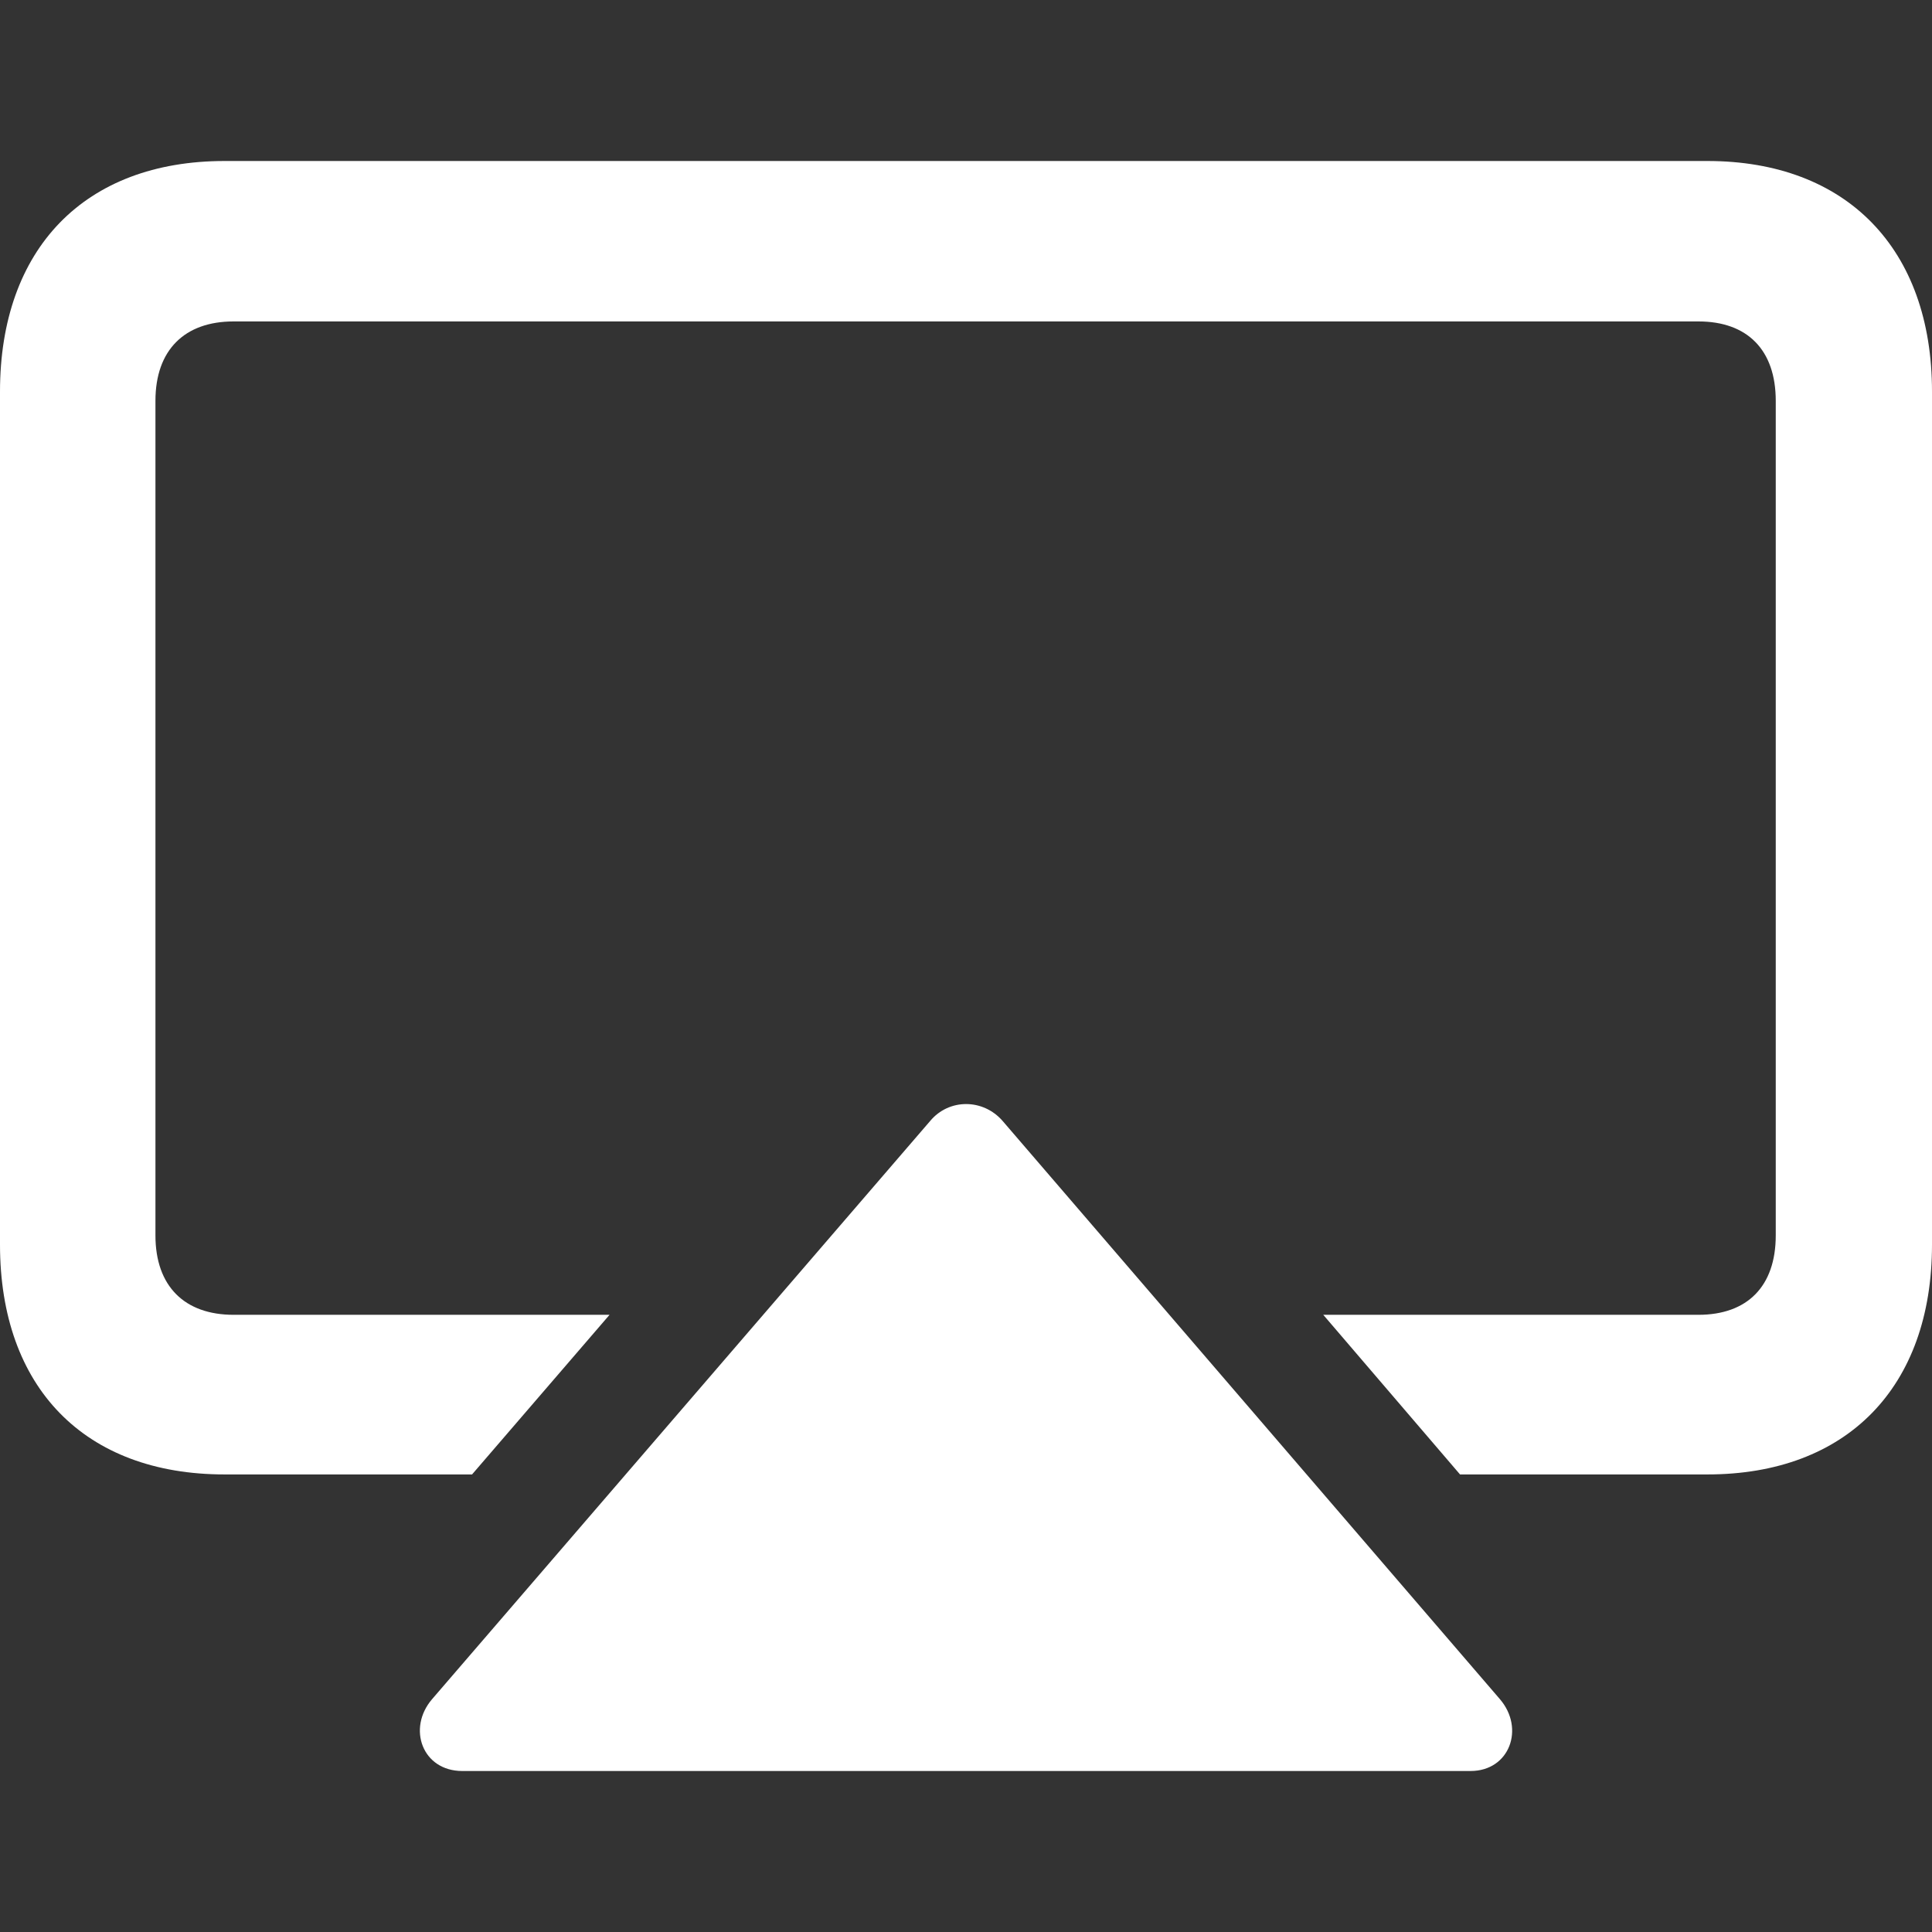 <svg width="24" height="24" viewBox="0 0 24 24" fill="none" xmlns="http://www.w3.org/2000/svg">
<rect x="0" y="0" width="24" height="24" fill="#333333" stroke="none"/>
<path d="M21.21 2C22.939 2 24 3.09 24 4.865V15.461C24 17.236 22.939 18.316 21.21 18.316H18.137L16.438 16.333H21.099C21.705 16.333 22.059 15.98 22.059 15.347V4.979C22.059 4.346 21.705 3.993 21.099 3.993H2.901C2.295 3.993 1.931 4.346 1.931 4.979V15.347C1.931 15.98 2.295 16.333 2.901 16.333H7.572L5.864 18.316H2.79C1.051 18.316 0 17.236 0 15.461V4.865C0 3.09 1.051 2 2.79 2H21.21ZM18.268 22H5.742C5.247 22 5.055 21.471 5.368 21.107L11.555 13.925C11.788 13.645 12.212 13.645 12.455 13.925L18.632 21.107C18.945 21.471 18.753 22 18.268 22Z" fill="white"/>
</svg>
